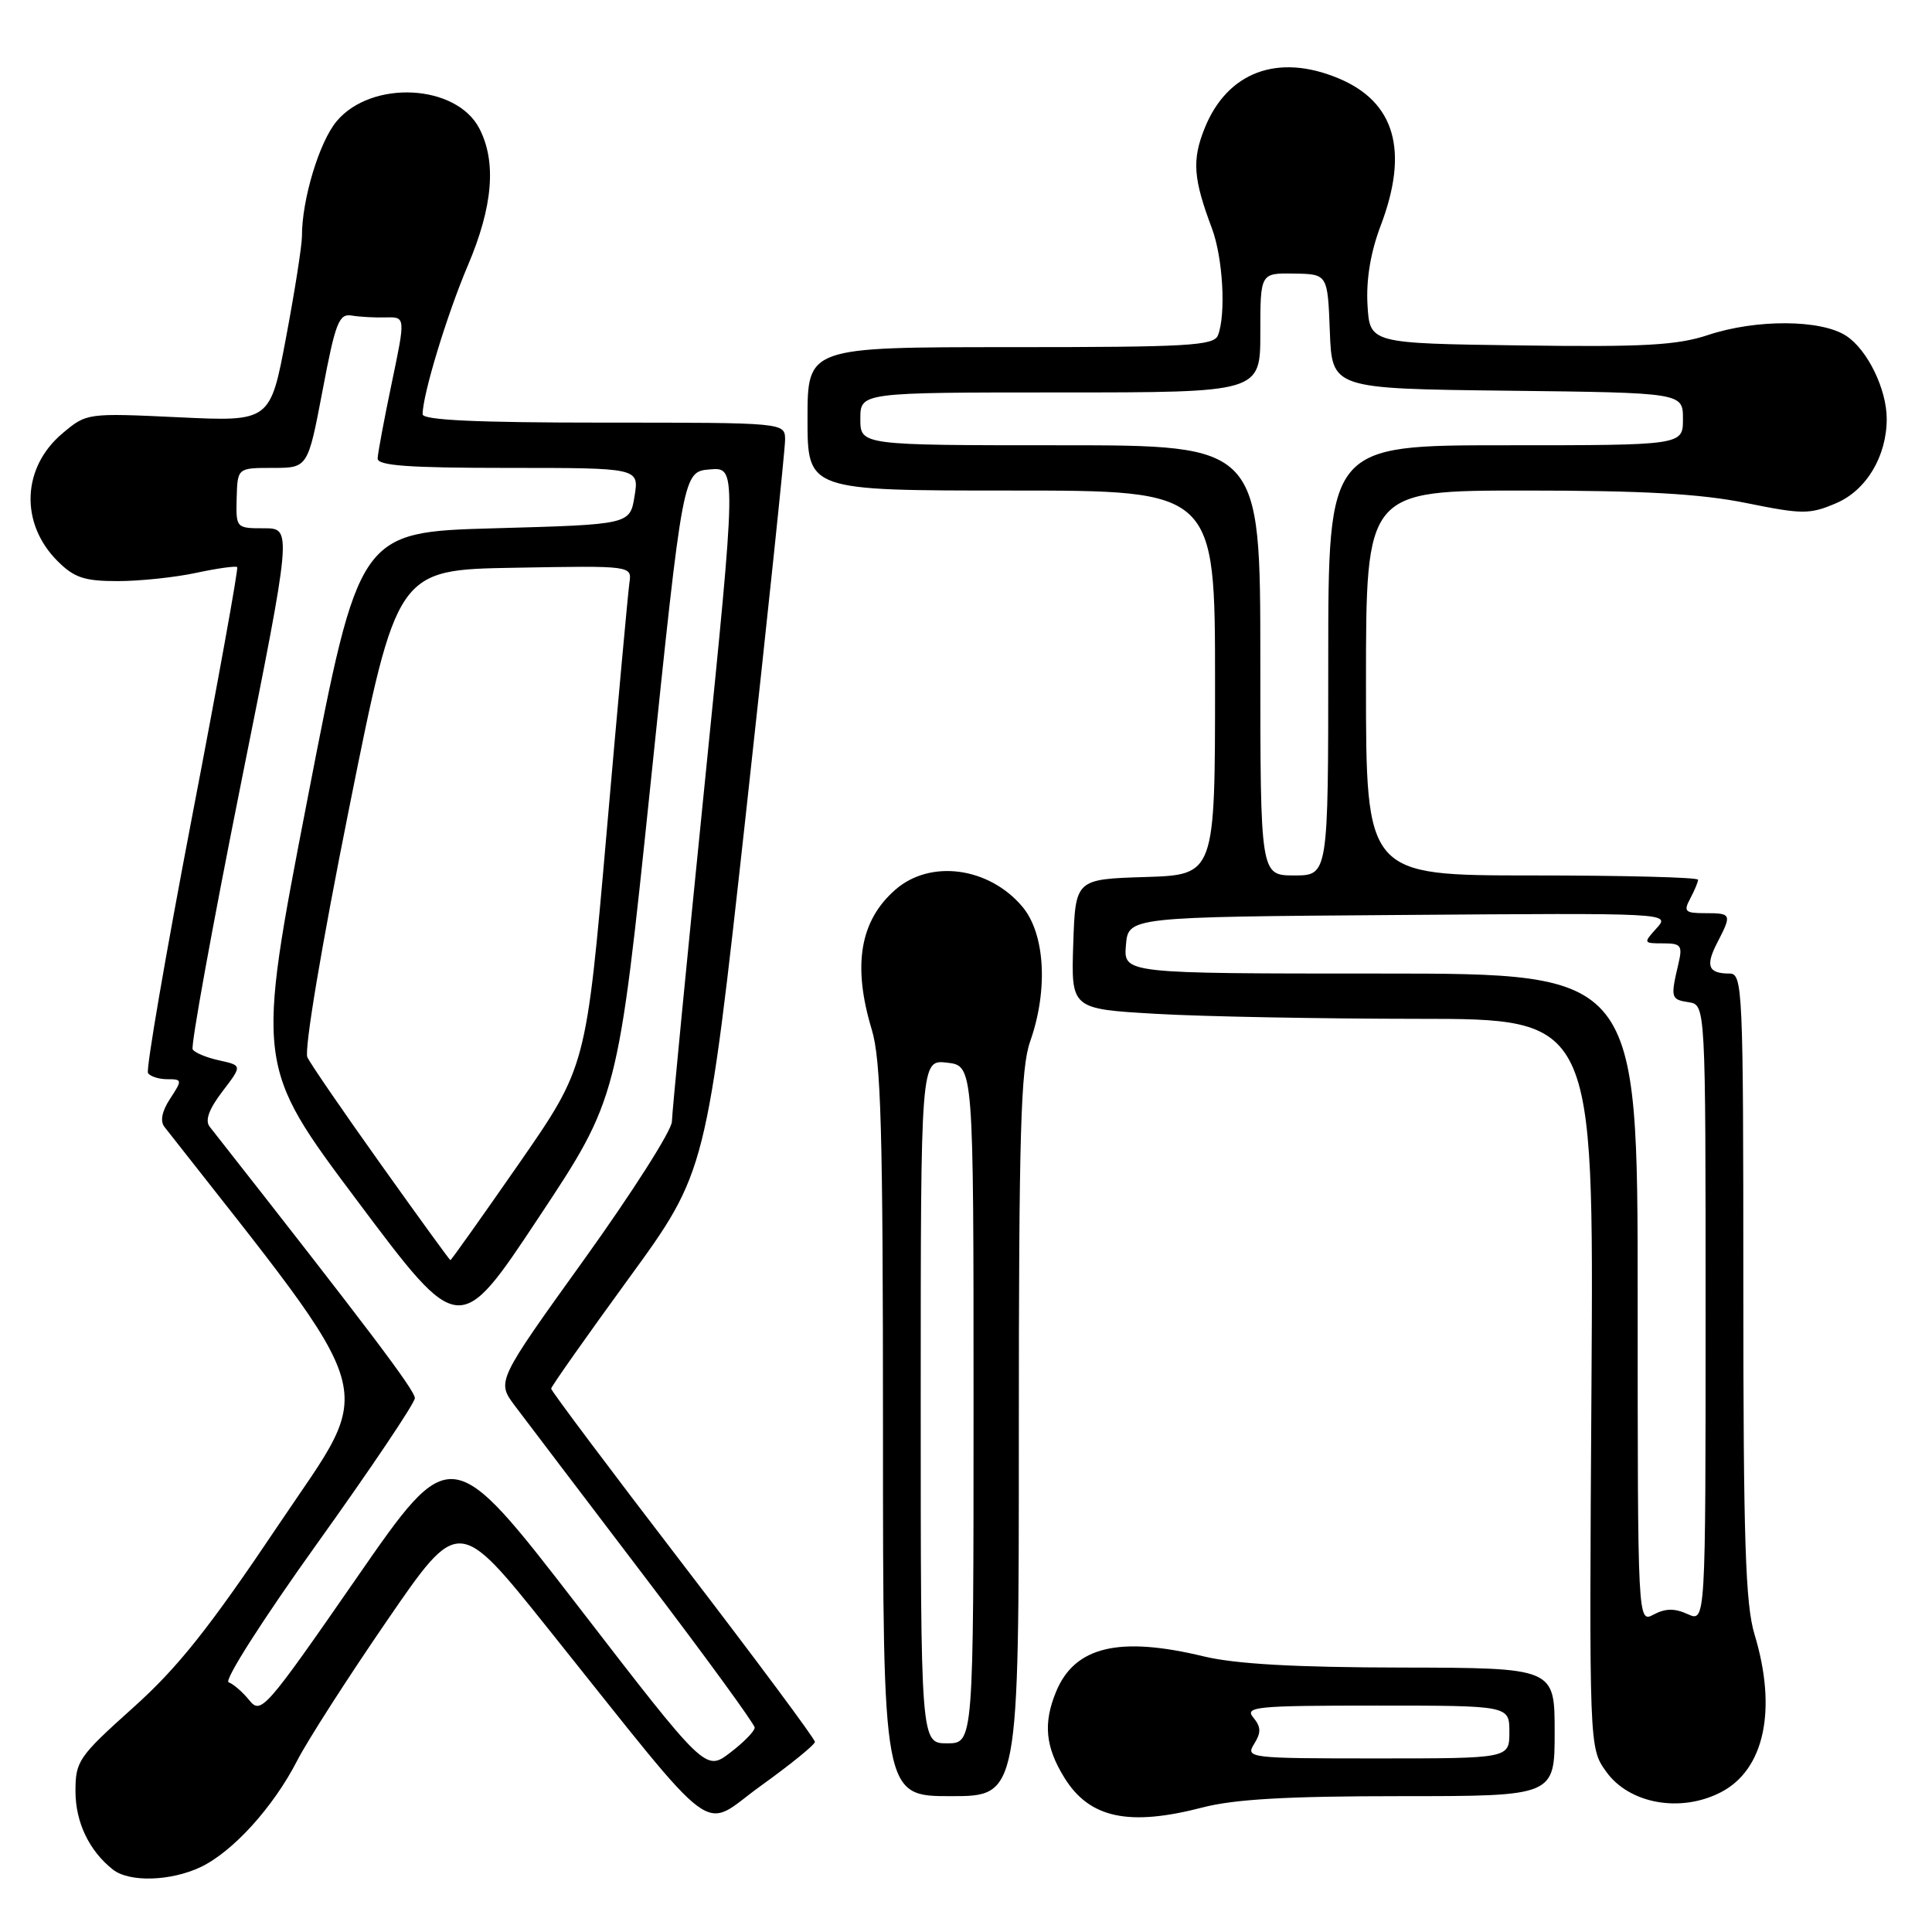 <?xml version="1.0" encoding="UTF-8" standalone="no"?>
<!DOCTYPE svg PUBLIC "-//W3C//DTD SVG 1.1//EN" "http://www.w3.org/Graphics/SVG/1.1/DTD/svg11.dtd" >
<svg xmlns="http://www.w3.org/2000/svg" xmlns:xlink="http://www.w3.org/1999/xlink" version="1.1" viewBox="0 0 256 256">
 <g >
 <path fill="currentColor"
d=" M 26.58 247.40 C 30.85 245.37 36.22 239.45 39.38 233.29 C 40.73 230.65 46.09 222.30 51.29 214.73 C 60.75 200.95 60.75 200.95 72.57 215.73 C 95.86 244.82 92.67 242.47 100.83 236.62 C 104.75 233.80 107.97 231.19 107.98 230.81 C 107.99 230.42 100.13 219.85 90.51 207.31 C 80.88 194.76 73.02 184.28 73.03 184.00 C 73.04 183.72 77.67 177.15 83.32 169.39 C 93.60 155.27 93.60 155.27 98.83 107.89 C 101.70 81.82 104.04 59.49 104.03 58.25 C 104.00 56.00 104.00 56.00 80.00 56.00 C 63.14 56.00 56.00 55.67 56.00 54.89 C 56.00 52.29 59.23 41.67 62.00 35.16 C 65.31 27.38 65.81 21.46 63.52 17.03 C 60.47 11.13 49.24 10.55 44.61 16.06 C 42.31 18.79 39.99 26.48 40.01 31.30 C 40.01 32.51 39.07 38.53 37.91 44.68 C 35.81 55.87 35.81 55.87 23.65 55.29 C 11.52 54.72 11.48 54.73 8.28 57.42 C 2.90 61.94 2.62 69.34 7.62 74.34 C 9.83 76.55 11.17 77.00 15.59 77.00 C 18.51 77.00 23.20 76.51 26.02 75.90 C 28.83 75.30 31.27 74.96 31.43 75.15 C 31.60 75.34 28.89 90.32 25.41 108.43 C 21.94 126.53 19.33 141.72 19.61 142.18 C 19.89 142.63 21.04 143.00 22.17 143.00 C 24.15 143.00 24.17 143.10 22.55 145.57 C 21.46 147.23 21.19 148.55 21.79 149.32 C 51.03 186.58 49.90 182.70 37.05 201.84 C 27.74 215.72 23.58 220.96 17.60 226.31 C 10.41 232.76 10.00 233.36 10.00 237.34 C 10.00 241.45 11.81 245.24 14.95 247.72 C 17.13 249.44 22.60 249.28 26.58 247.40 Z  M 159.34 239.50 C 163.55 238.40 170.60 238.00 185.55 238.00 C 206.00 238.00 206.00 238.00 206.00 229.50 C 206.00 221.00 206.00 221.00 185.75 220.96 C 171.61 220.94 163.69 220.49 159.50 219.48 C 148.29 216.77 142.41 218.17 139.94 224.15 C 138.21 228.33 138.51 231.47 141.04 235.56 C 144.35 240.92 149.57 242.04 159.34 239.50 Z  M 228.03 237.48 C 233.80 234.50 235.50 226.53 232.49 216.59 C 231.27 212.58 231.00 204.09 231.00 170.34 C 231.00 130.92 230.91 129.00 229.17 129.00 C 226.35 129.00 225.95 128.00 227.54 124.92 C 229.50 121.13 229.45 121.00 225.96 121.00 C 223.27 121.00 223.05 120.78 223.96 119.07 C 224.53 118.00 225.00 116.88 225.00 116.57 C 225.00 116.25 215.10 116.00 203.00 116.00 C 181.00 116.00 181.00 116.00 181.00 90.50 C 181.00 65.00 181.00 65.00 202.12 65.00 C 217.77 65.00 225.34 65.43 231.37 66.65 C 238.86 68.17 239.80 68.17 243.29 66.68 C 247.29 64.98 250.00 60.47 250.00 55.50 C 250.00 51.57 247.45 46.34 244.63 44.50 C 241.31 42.32 232.71 42.27 226.33 44.39 C 222.24 45.75 217.81 46.00 201.43 45.77 C 181.50 45.50 181.50 45.50 181.20 40.39 C 181.01 37.03 181.61 33.42 182.95 29.89 C 186.71 19.99 184.86 13.51 177.36 10.38 C 169.32 7.02 162.61 9.53 159.61 17.02 C 157.93 21.22 158.11 23.67 160.59 30.27 C 162.04 34.15 162.47 41.62 161.39 44.42 C 160.86 45.81 157.49 46.00 133.89 46.00 C 107.00 46.00 107.00 46.00 107.00 55.50 C 107.00 65.00 107.00 65.00 134.00 65.00 C 161.00 65.00 161.00 65.00 161.00 90.46 C 161.00 115.92 161.00 115.92 151.75 116.21 C 142.50 116.50 142.50 116.50 142.21 125.10 C 141.93 133.69 141.93 133.69 153.21 134.34 C 159.42 134.70 175.00 134.99 187.84 135.00 C 211.18 135.00 211.18 135.00 210.88 183.29 C 210.57 231.59 210.57 231.59 212.81 234.73 C 215.86 239.02 222.68 240.25 228.03 237.48 Z  M 135.00 190.13 C 135.00 150.13 135.25 141.55 136.50 138.00 C 138.91 131.16 138.48 123.73 135.47 120.14 C 131.04 114.89 123.28 113.84 118.65 117.88 C 113.94 121.98 112.94 127.92 115.51 136.41 C 116.74 140.47 117.00 149.71 117.00 189.66 C 117.00 238.00 117.00 238.00 126.00 238.00 C 135.00 238.00 135.00 238.00 135.00 190.13 Z  M 76.63 212.87 C 59.76 191.02 59.76 191.02 47.21 209.15 C 35.15 226.56 34.58 227.20 33.04 225.30 C 32.15 224.20 30.92 223.13 30.29 222.91 C 29.65 222.68 34.88 214.50 42.04 204.50 C 49.13 194.60 54.95 185.94 54.97 185.26 C 54.99 184.24 48.77 176.01 27.78 149.29 C 27.14 148.48 27.68 146.97 29.46 144.64 C 32.10 141.18 32.10 141.18 29.06 140.51 C 27.39 140.15 25.80 139.49 25.53 139.05 C 25.26 138.61 28.11 122.89 31.87 104.12 C 38.71 70.00 38.71 70.00 34.98 70.00 C 31.28 70.00 31.26 69.97 31.36 66.00 C 31.47 62.00 31.47 62.00 36.13 62.00 C 40.79 62.00 40.79 62.00 42.74 51.75 C 44.44 42.75 44.91 41.54 46.59 41.81 C 47.64 41.99 49.68 42.10 51.12 42.06 C 53.74 41.99 53.74 41.99 51.91 50.74 C 50.90 55.56 50.06 60.06 50.04 60.75 C 50.01 61.70 54.11 62.00 67.34 62.00 C 84.69 62.00 84.69 62.00 84.08 65.75 C 83.47 69.50 83.47 69.50 65.53 70.00 C 47.59 70.50 47.59 70.50 40.75 105.84 C 33.90 141.18 33.90 141.18 47.39 159.18 C 60.87 177.18 60.87 177.18 71.37 161.34 C 81.87 145.50 81.87 145.50 86.19 104.00 C 90.50 62.50 90.50 62.50 94.05 62.20 C 97.61 61.90 97.61 61.90 93.34 104.20 C 90.99 127.47 89.05 147.45 89.03 148.61 C 89.02 149.78 83.78 158.00 77.40 166.89 C 65.80 183.04 65.80 183.04 68.22 186.27 C 69.56 188.05 77.25 198.18 85.32 208.79 C 93.40 219.40 100.00 228.46 100.00 228.92 C 100.00 229.38 98.54 230.88 96.75 232.24 C 93.49 234.73 93.49 234.73 76.63 212.87 Z  M 50.50 154.33 C 45.55 147.39 41.15 140.98 40.73 140.10 C 40.28 139.17 42.58 125.42 46.28 107.00 C 52.60 75.50 52.60 75.50 68.16 75.23 C 83.73 74.95 83.73 74.95 83.40 77.23 C 83.22 78.48 81.85 93.42 80.37 110.43 C 77.67 141.35 77.67 141.35 68.77 154.18 C 63.87 161.23 59.78 166.99 59.68 166.98 C 59.58 166.97 55.45 161.28 50.50 154.33 Z  M 166.18 231.08 C 167.12 229.57 167.10 228.83 166.07 227.58 C 164.88 226.15 166.42 226.00 182.38 226.00 C 200.00 226.00 200.00 226.00 200.00 229.50 C 200.00 233.00 200.00 233.00 182.49 233.00 C 165.48 233.00 165.02 232.95 166.18 231.08 Z  M 217.00 172.04 C 217.00 129.00 217.00 129.00 182.94 129.00 C 148.88 129.00 148.88 129.00 149.19 125.25 C 149.50 121.50 149.50 121.50 185.42 121.24 C 221.33 120.97 221.33 120.97 219.51 122.99 C 217.73 124.96 217.75 125.00 220.36 125.00 C 222.77 125.00 222.97 125.27 222.39 127.75 C 221.34 132.22 221.40 132.44 223.75 132.80 C 226.00 133.14 226.00 133.14 226.00 174.05 C 226.00 214.96 226.00 214.96 223.63 213.88 C 221.90 213.09 220.67 213.11 219.13 213.93 C 217.00 215.07 217.00 215.07 217.00 172.04 Z  M 167.00 87.50 C 167.00 59.00 167.00 59.00 140.50 59.00 C 114.00 59.00 114.00 59.00 114.00 55.50 C 114.00 52.00 114.00 52.00 140.50 52.00 C 167.00 52.00 167.00 52.00 167.00 44.09 C 167.00 36.18 167.00 36.18 171.46 36.25 C 175.92 36.32 175.92 36.32 176.21 43.91 C 176.50 51.50 176.50 51.50 199.75 51.77 C 223.00 52.04 223.00 52.04 223.00 55.52 C 223.00 59.00 223.00 59.00 199.50 59.00 C 176.00 59.00 176.00 59.00 176.00 87.50 C 176.00 116.00 176.00 116.00 171.50 116.00 C 167.00 116.00 167.00 116.00 167.00 87.50 Z  M 122.00 185.70 C 122.00 140.40 122.00 140.40 125.50 140.81 C 129.00 141.22 129.00 141.22 129.00 186.11 C 129.00 231.00 129.00 231.00 125.50 231.00 C 122.00 231.00 122.00 231.00 122.00 185.70 Z "/>
</g>
</svg>